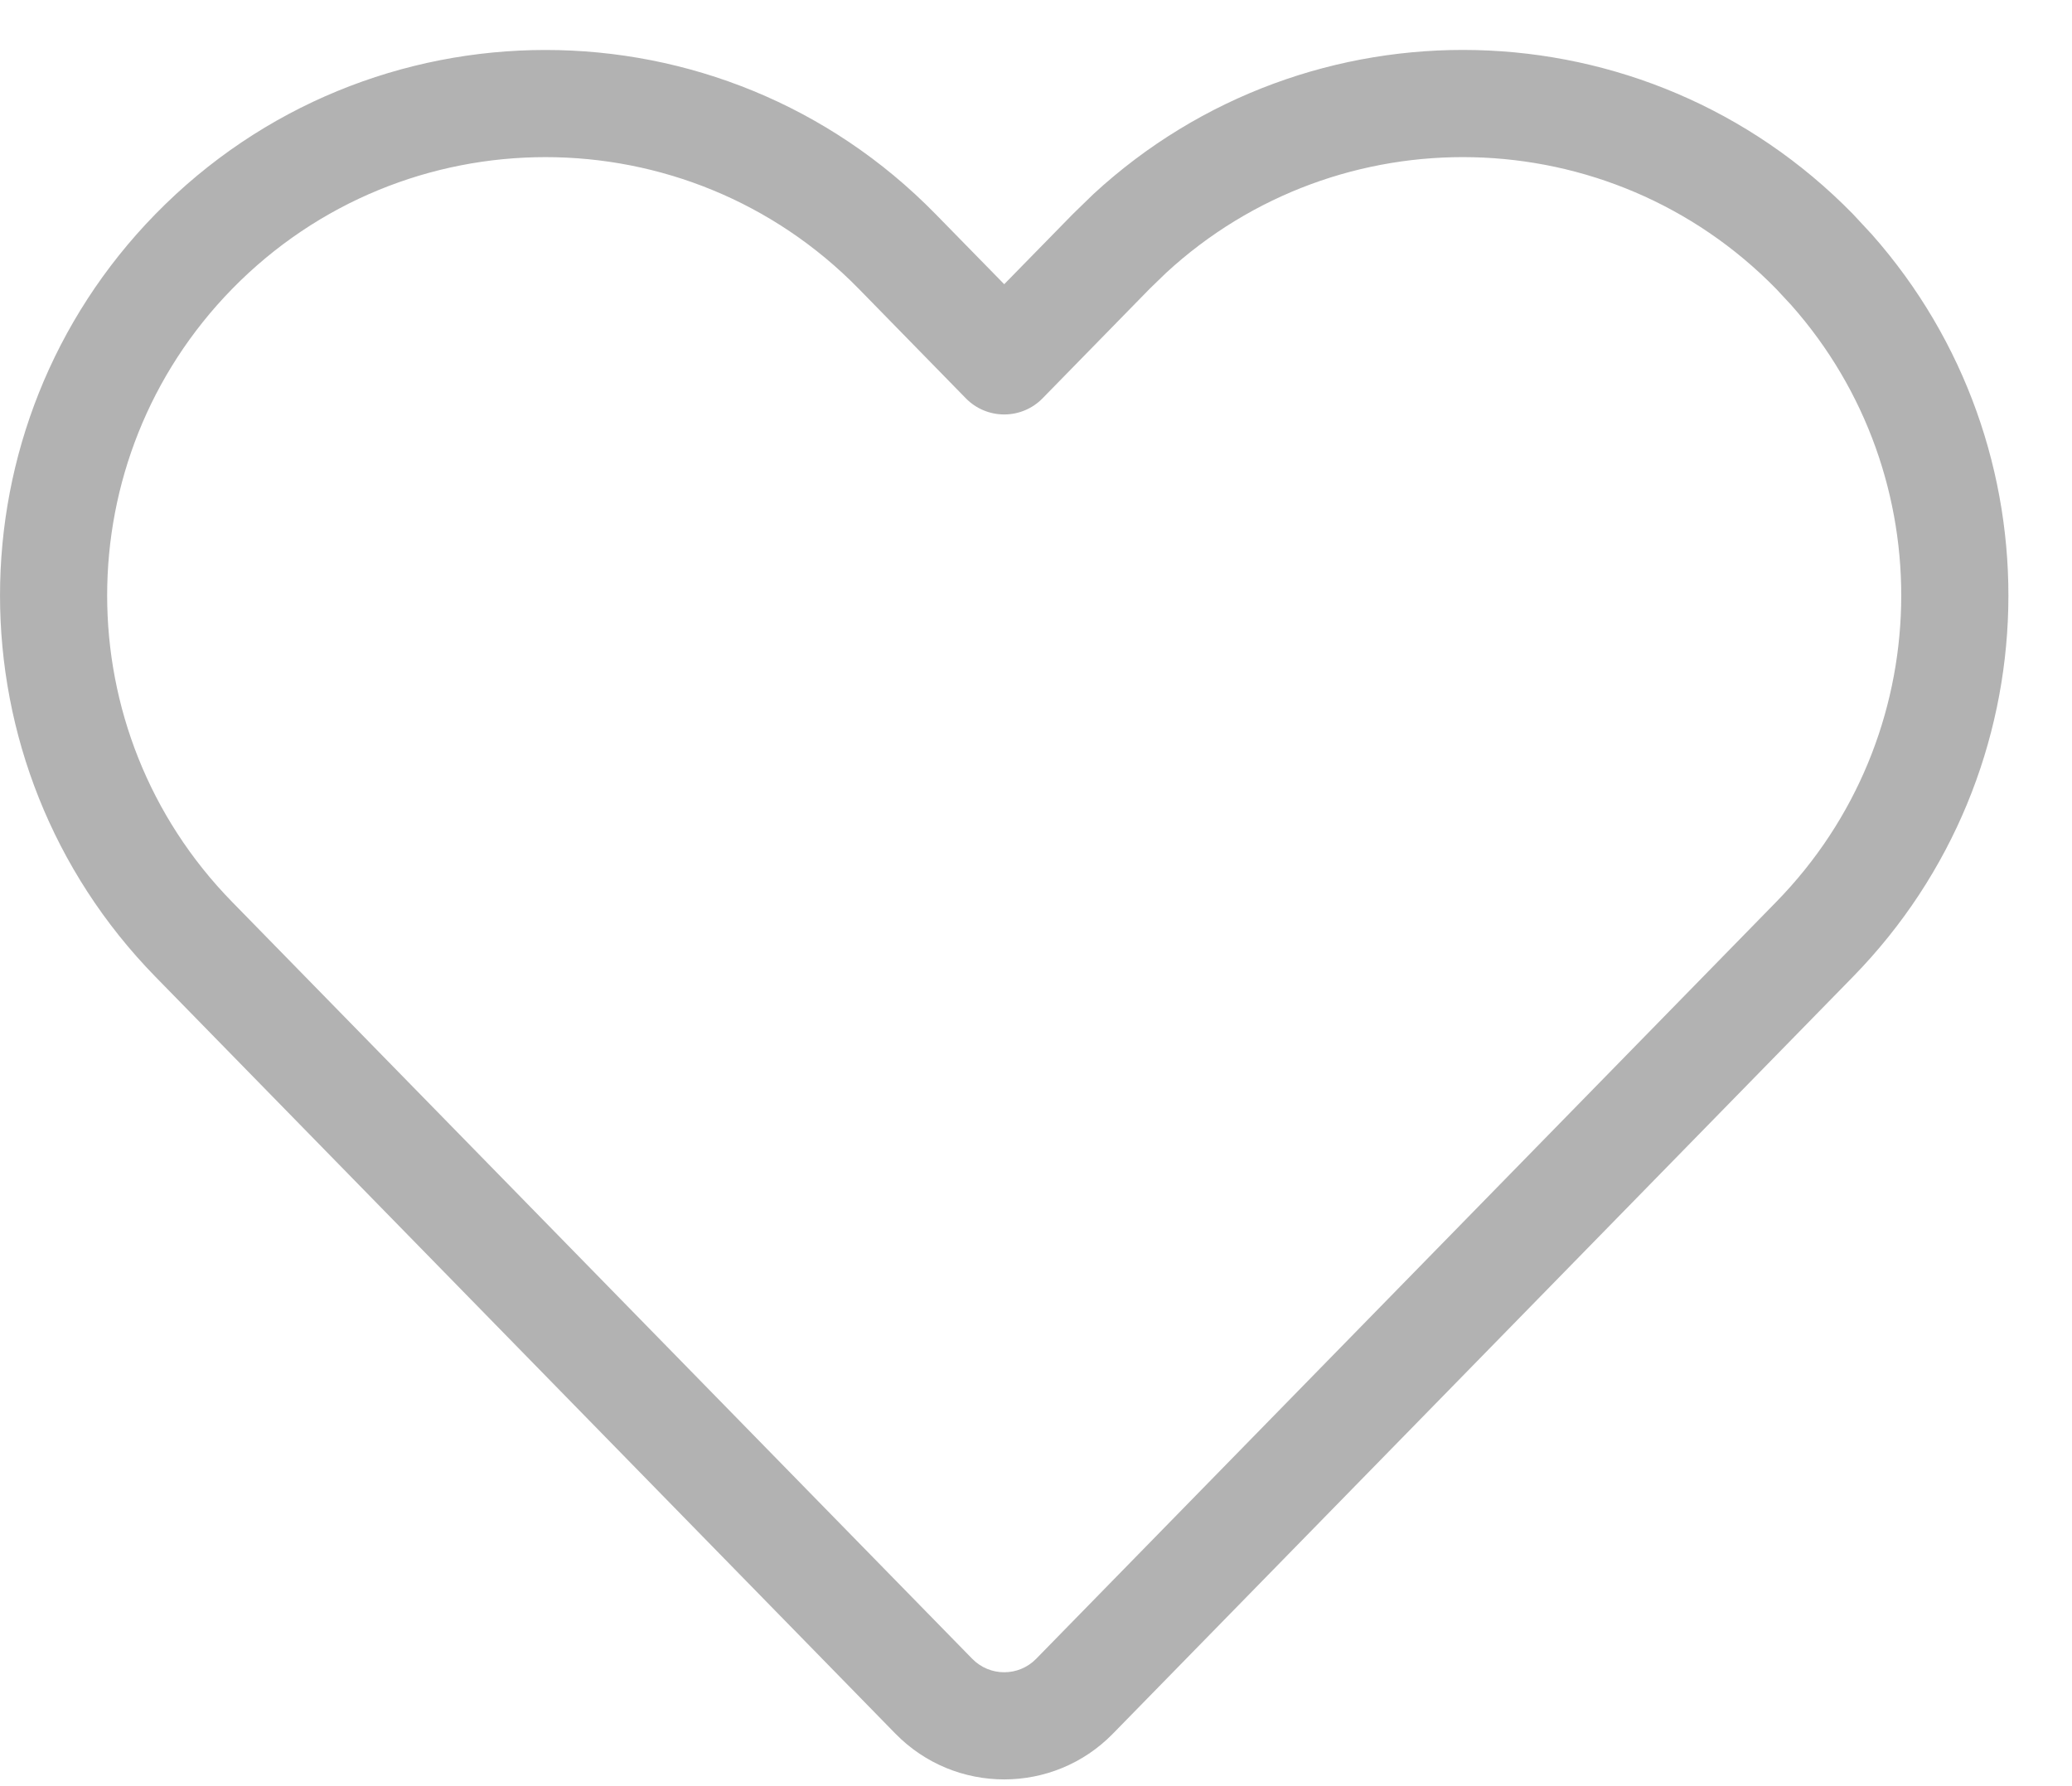 <svg width="29" height="25" viewBox="0 0 29 25" fill="none" xmlns="http://www.w3.org/2000/svg">
<path d="M2.176 2.996C5.171 -0.066 10.099 -0.066 13.094 2.996L14.055 3.978L15.016 2.996L15.302 2.718C18.317 -0.064 23.032 0.029 25.934 2.996L26.198 3.28C28.833 6.258 28.744 10.797 25.934 13.672L15.576 24.266C14.742 25.119 13.368 25.119 12.533 24.266L2.176 13.672C-0.725 10.705 -0.725 5.964 2.176 2.996ZM12.022 4.045C9.615 1.584 5.655 1.584 3.248 4.045C0.917 6.43 0.917 10.239 3.248 12.623L13.607 23.217C13.853 23.469 14.257 23.469 14.503 23.217L24.861 12.623C27.12 10.313 27.191 6.666 25.073 4.273L24.861 4.045C22.53 1.661 18.74 1.586 16.318 3.822L16.088 4.045L14.591 5.576C14.45 5.72 14.257 5.801 14.055 5.801C13.853 5.801 13.66 5.72 13.519 5.576L12.022 4.045Z" fill="#B2B2B2"/>
</svg>
